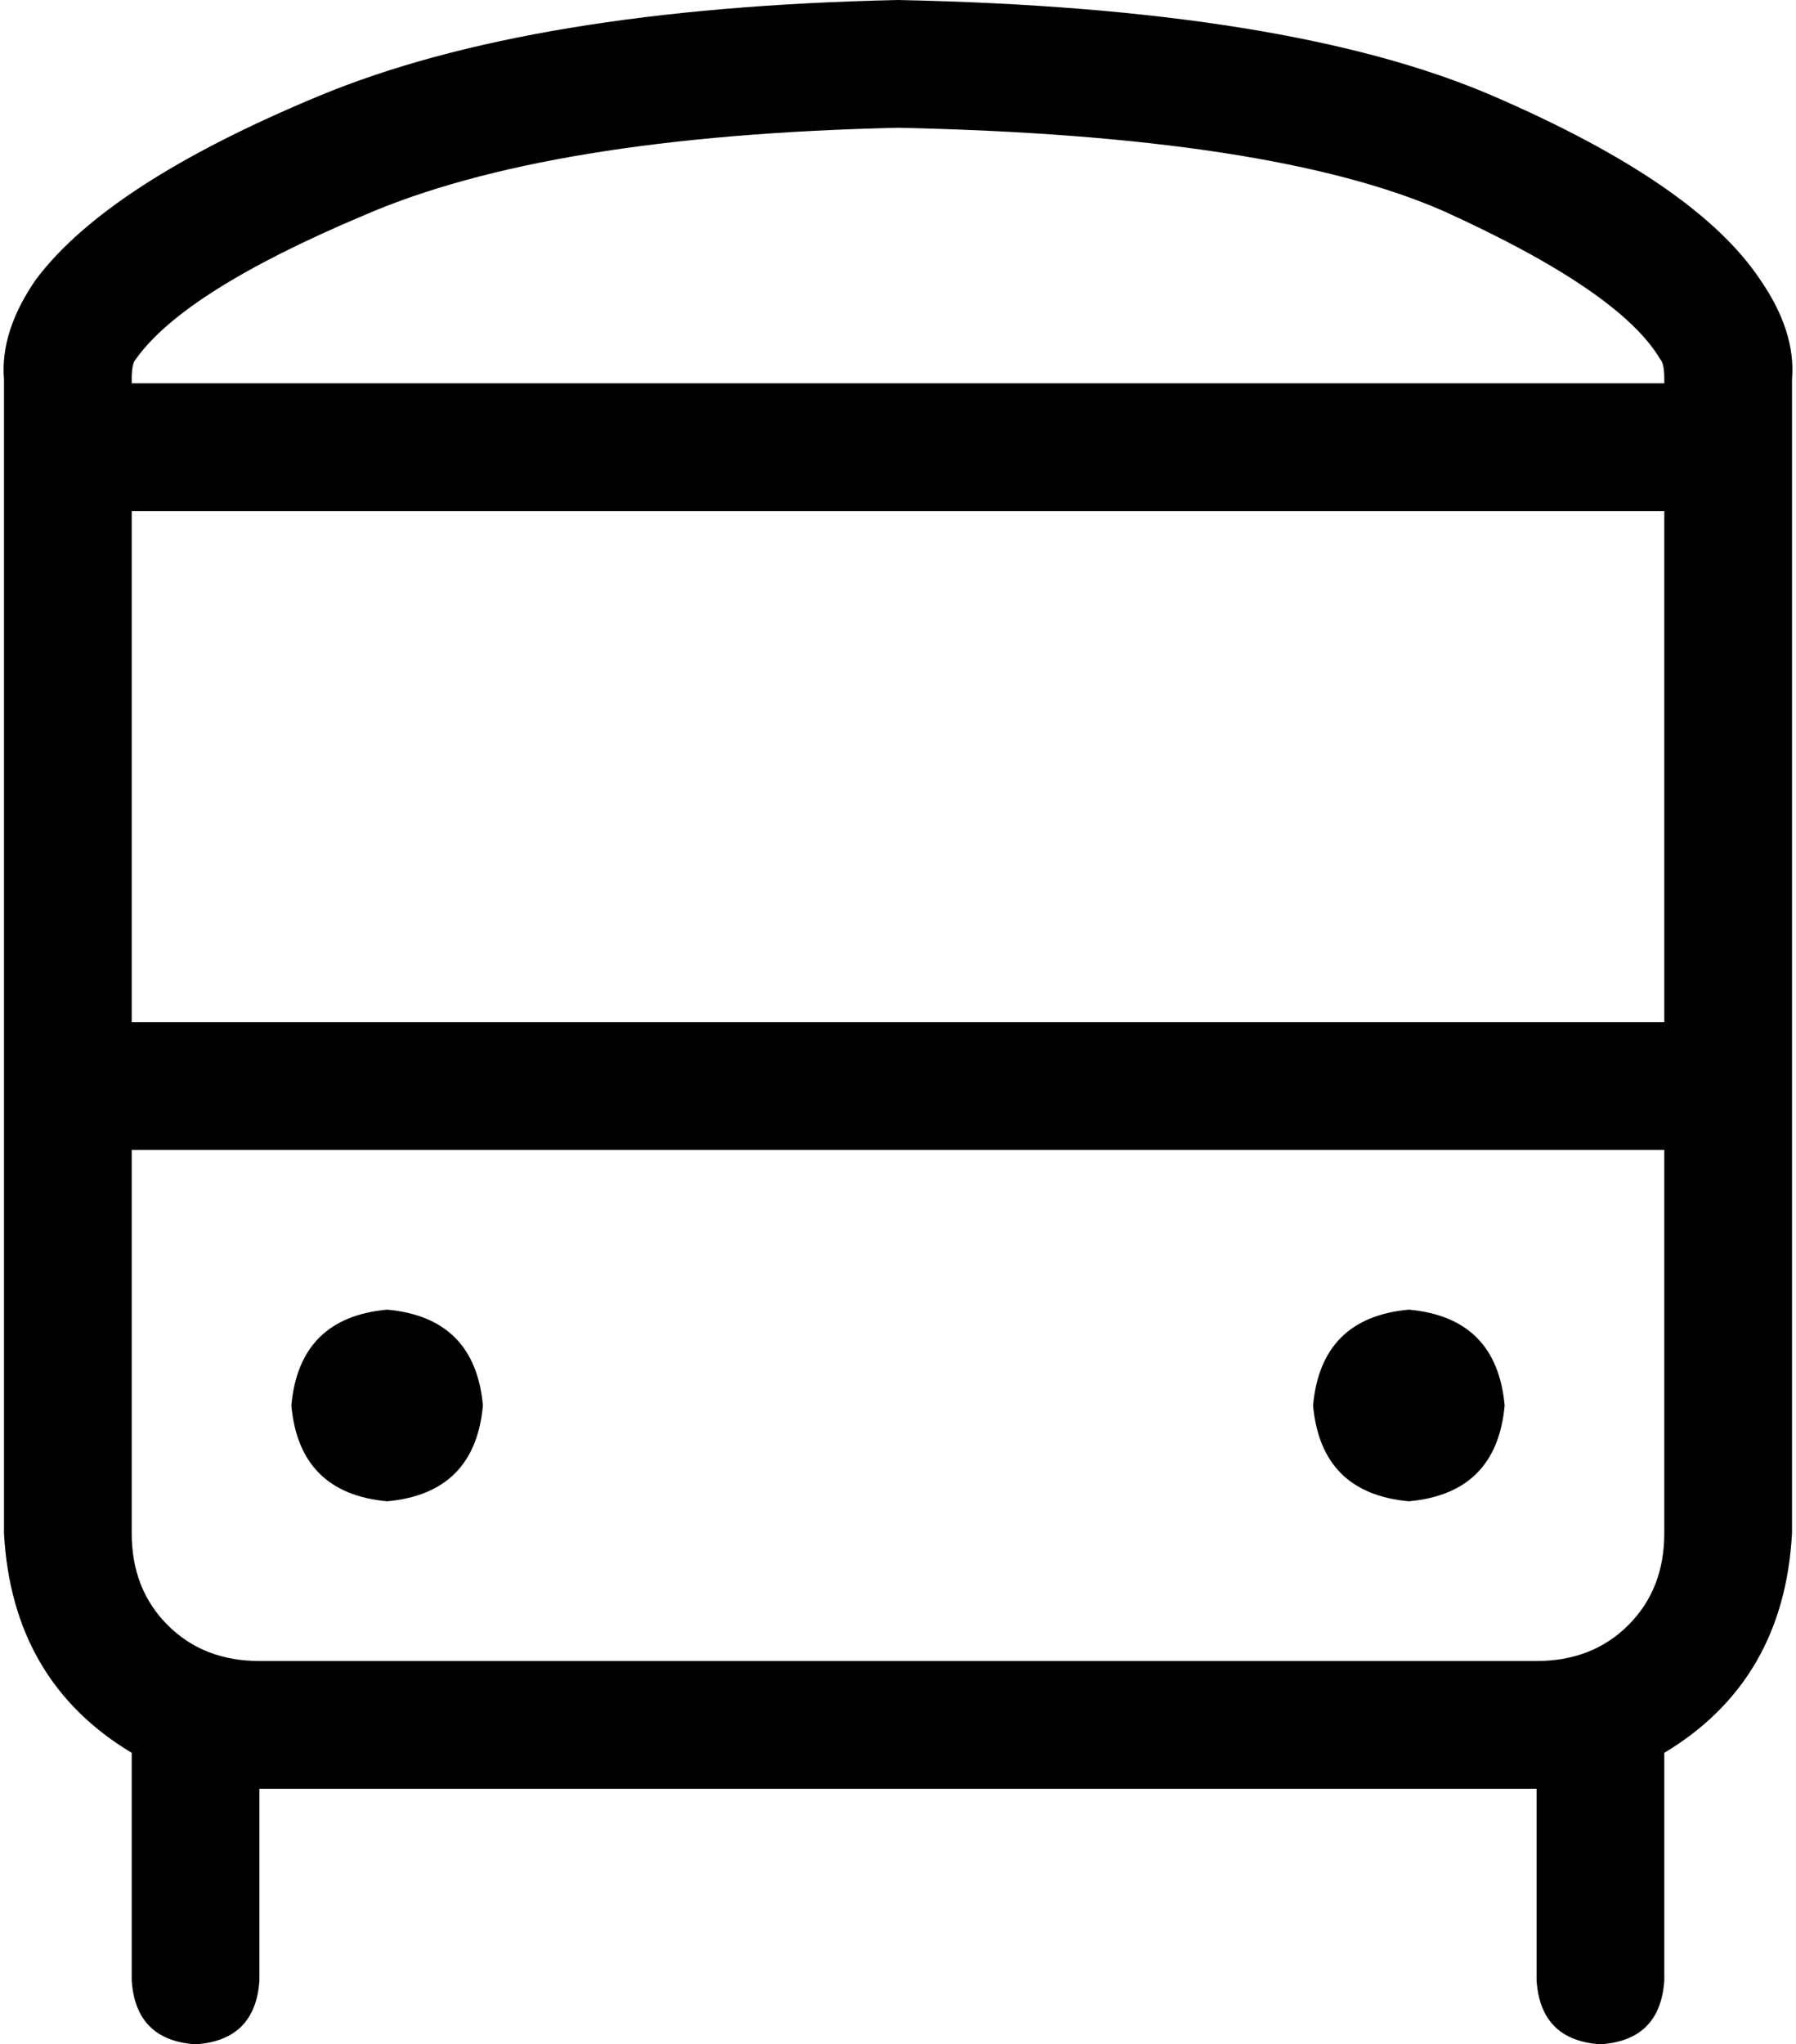 <svg viewBox="0 0 450 512">
  <path
    d="M 34 90 Q 46 73 91 54 L 91 54 Q 137 34 225 32 Q 319 34 362 53 Q 406 73 416 90 Q 417 91 417 95 L 417 96 L 33 96 L 33 95 Q 33 91 34 90 L 34 90 Z M 33 128 L 417 128 L 417 256 L 33 256 L 33 128 L 33 128 Z M 417 288 L 417 384 Q 417 398 408 407 Q 399 416 385 416 L 304 416 L 65 416 Q 51 416 42 407 Q 33 398 33 384 L 33 288 L 417 288 L 417 288 Z M 225 0 Q 133 2 80 24 L 80 24 Q 27 46 9 70 Q 0 83 1 95 L 1 384 Q 3 421 33 439 L 33 496 Q 34 511 49 512 Q 64 511 65 496 L 65 448 L 304 448 L 385 448 L 385 496 Q 386 511 401 512 Q 416 511 417 496 L 417 439 Q 447 421 449 384 L 449 95 Q 450 83 441 70 Q 425 46 374 24 Q 323 2 225 0 L 225 0 Z M 97 376 Q 119 374 121 352 Q 119 330 97 328 Q 75 330 73 352 Q 75 374 97 376 L 97 376 Z M 377 352 Q 375 330 353 328 Q 331 330 329 352 Q 331 374 353 376 Q 375 374 377 352 L 377 352 Z"
  />
</svg>